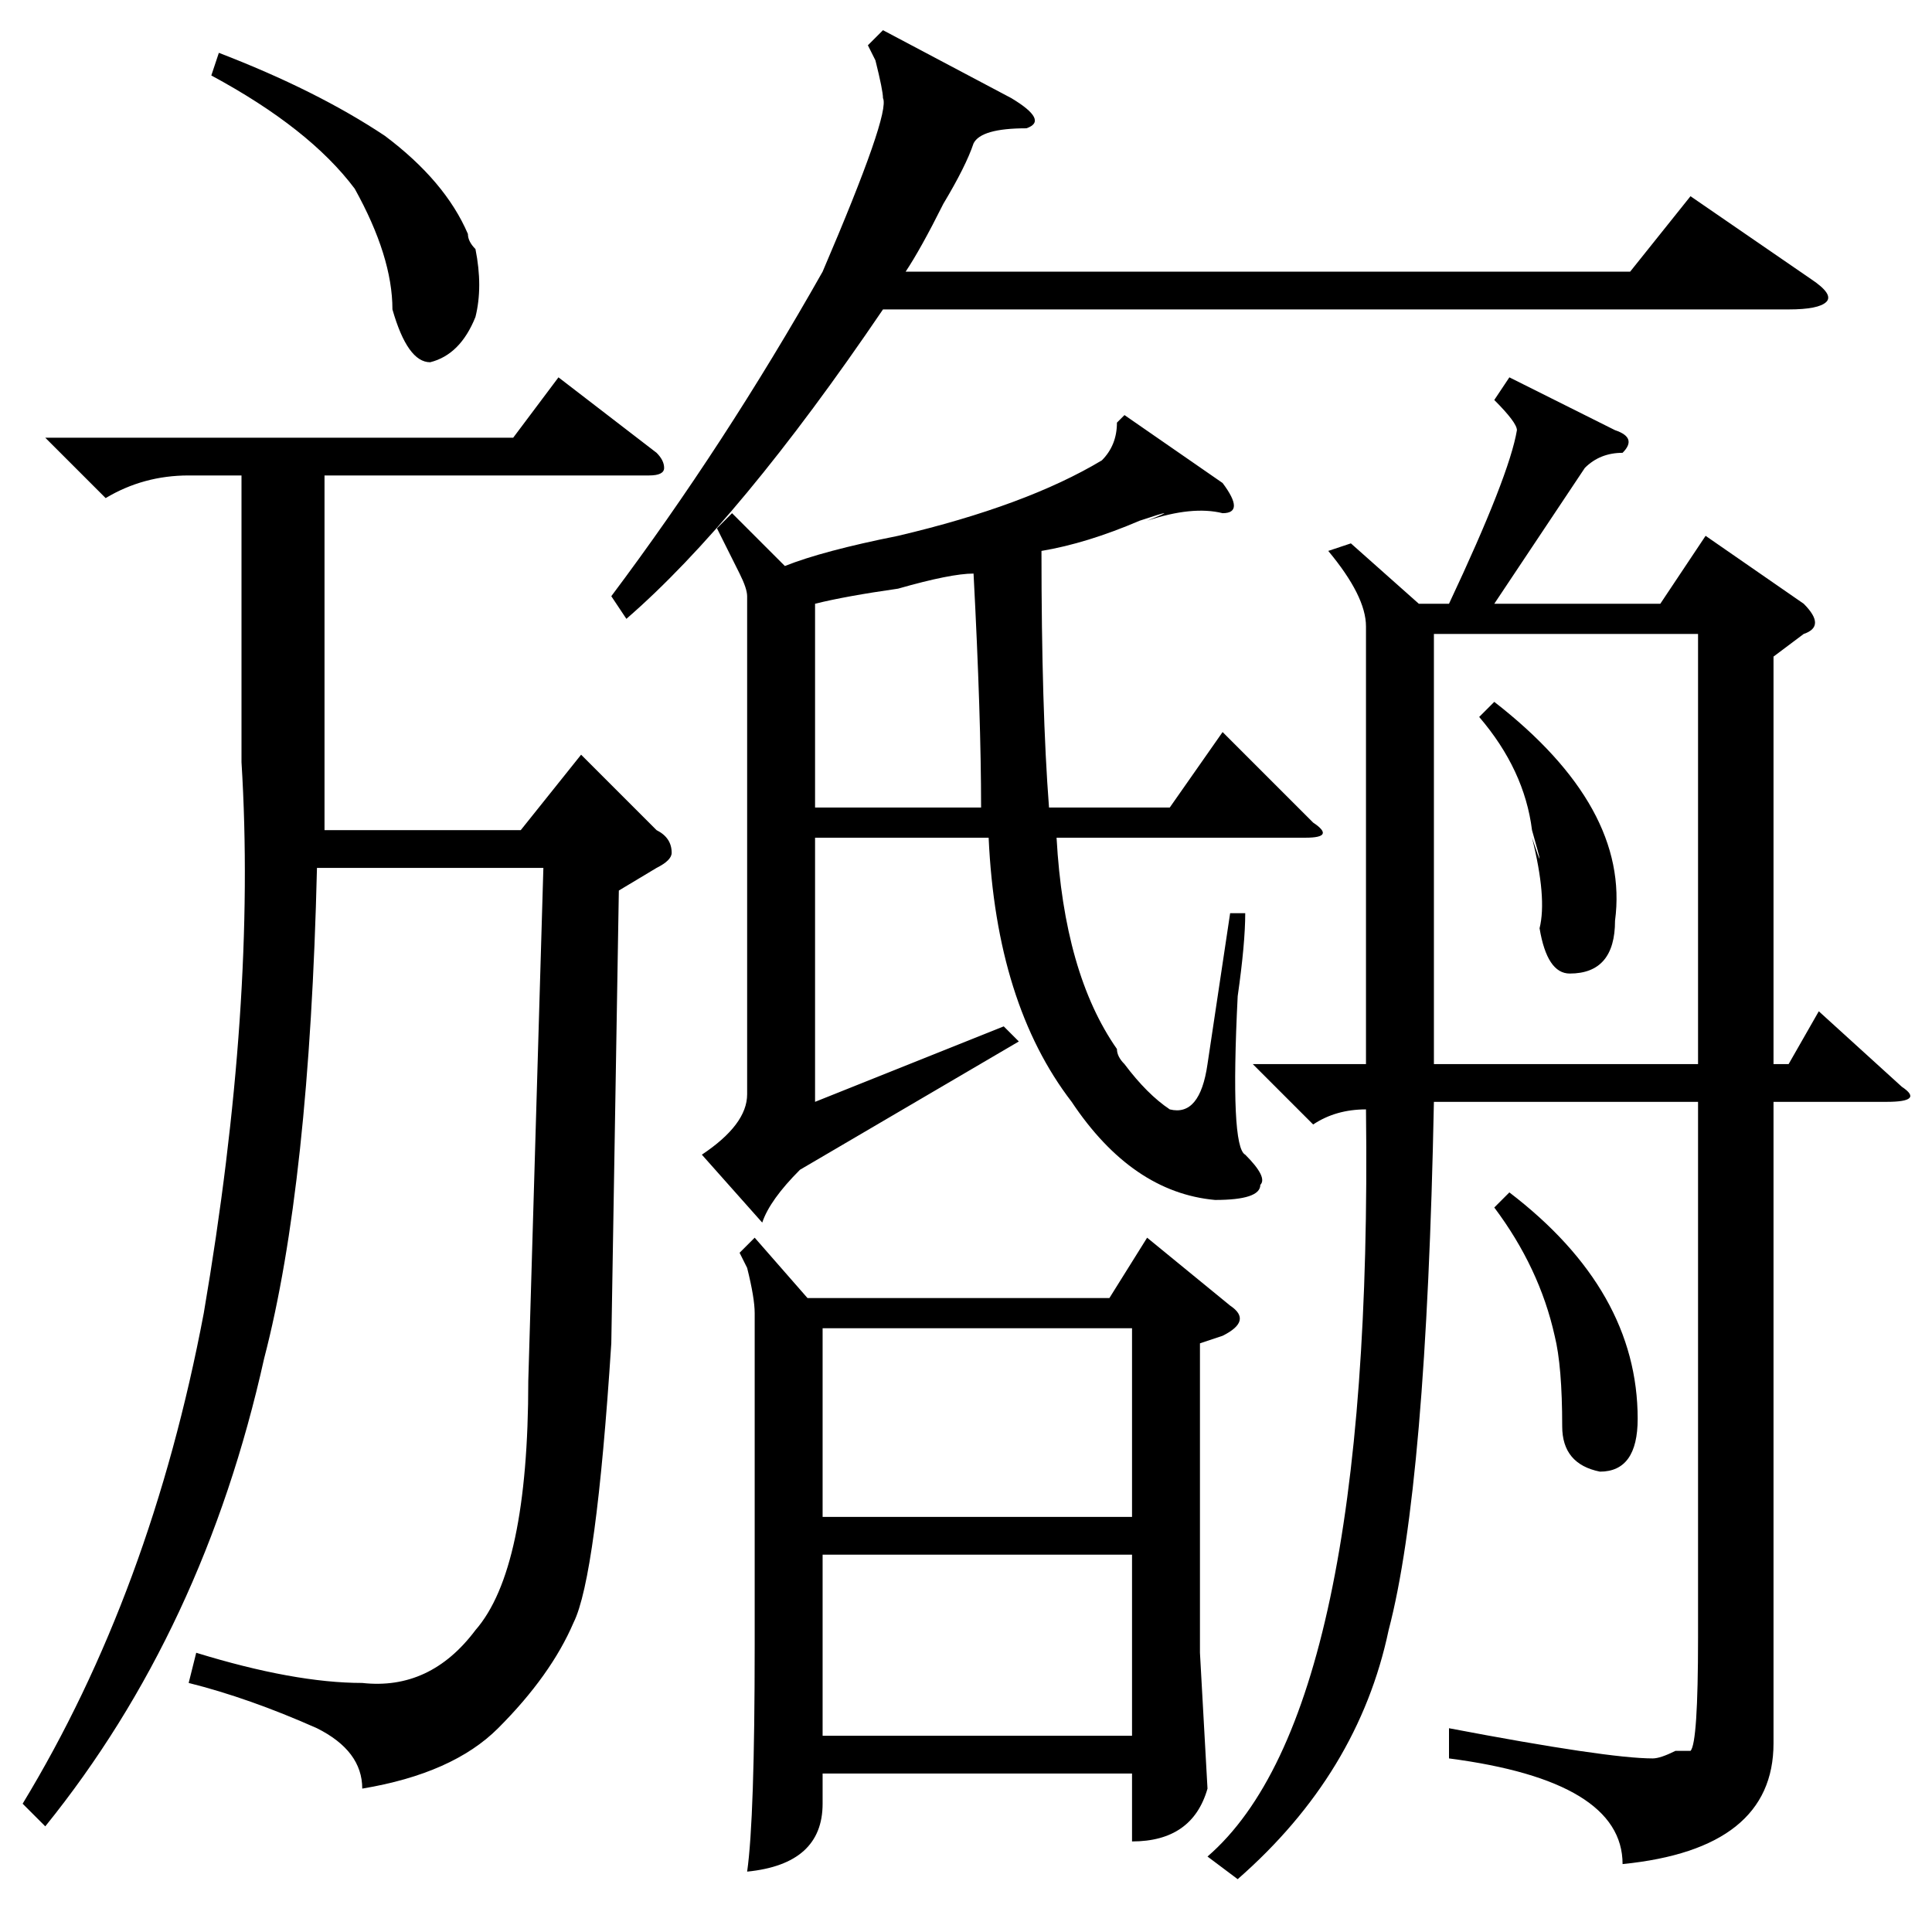 <?xml version="1.0" standalone="no"?>
<!DOCTYPE svg PUBLIC "-//W3C//DTD SVG 1.1//EN" "http://www.w3.org/Graphics/SVG/1.1/DTD/svg11.dtd" >
<svg xmlns="http://www.w3.org/2000/svg" xmlns:xlink="http://www.w3.org/1999/xlink" version="1.1" viewBox="0 -52 256 256">
  <g transform="matrix(1 0 0 -1 0 204)">
   <path fill="currentColor"
d="M235 169v-54h2l4 7l11 -10q3 -2 -2 -2h-15v-85q0 -14 -20 -16q0 11 -23 14v4q21 -4 27 -4q1 0 3 1h2q1 1 1 15v71h-35q-1 -51 -6 -70q-4 -19 -20 -33l-4 3q22 19 21 99q-4 0 -7 -2l-8 8h15v16v42q0 4 -5 10l3 1l9 -8h4q8 17 9 23q0 1 -3 4l2 3l14 -7q3 -1 1 -3
q-3 0 -5 -2l-12 -18h22l6 9l13 -9q3 -3 0 -4zM100 92l7 -8h40l5 8l11 -9q3 -2 -1 -4l-3 -1v-41l1 -18q-2 -7 -10 -7v9h-41v-4q0 -8 -10 -9q1 7 1 30v44q0 2 -1 6q1 -2 -1 2zM6 14l-3 3q17 28 24 65q7 41 5 73v38h-7q-6 0 -11 -3l-8 8h62l6 8l13 -10q1 -1 1 -2t-2 -1h-43v-47
h26l8 10l10 -10q2 -1 2 -3q0 -1 -2 -2l-5 -3l-1 -60q-2 -31 -5 -37q-3 -7 -10 -14q-6 -6 -18 -8q0 5 -6 8q-9 4 -17 6l1 4q13 -4 22 -4q9 -1 15 7q7 8 7 33l2 68h-30q-1 -42 -7 -65q-8 -36 -29 -62zM149 201l13 -9q3 -4 0 -4q-4 1 -10 -1q5 2 -1 0q-7 -3 -13 -4q0 -21 1 -34
h16l7 10l12 -12q3 -2 -1 -2h-33q1 -18 8 -28q0 -1 1 -2q3 -4 6 -6q4 -1 5 6l3 20h2q0 -4 -1 -11q-1 -20 1 -21q3 -3 2 -4q0 -2 -6 -2q-11 1 -19 13q-10 13 -11 35h-23v-35l25 10l2 -2l-29 -17q-4 -4 -5 -7l-8 9q6 4 6 8v66q0 1 -1 3l-3 6l2 2l7 -7q5 2 15 4q17 4 27 10
q2 2 2 5zM190 135v-20h35v57h-35v-37zM117 252l17 -9q5 -3 2 -4q-6 0 -7 -2q-1 -3 -4 -8q-3 -6 -5 -9h96l8 10l16 -11q3 -2 2 -3t-5 -1h-120q-19 -28 -34 -41l-2 3q15 20 28 43q9 21 8 23q0 1 -1 5q1 -2 -1 2zM150 50h-41v-24h41v24zM109 55h41v25h-41v-25zM108 176v-27h22
q0 12 -1 31q-3 0 -10 -2q-7 -1 -11 -2zM28 246l1 3q13 -5 22 -11q8 -6 11 -13q0 -1 1 -2q1 -5 0 -9q-2 -5 -6 -6q-3 0 -5 7q0 7 -5 16q-6 8 -19 15zM198 96l2 2q17 -13 17 -30q0 -7 -5 -7q-5 1 -5 6q0 8 -1 12q-2 9 -8 17zM196 161l2 2q18 -14 16 -29q0 -7 -6 -7q-3 0 -4 6
q1 4 -1 12q2 -6 0 1q-1 8 -7 15z" />
  </g>

</svg>
